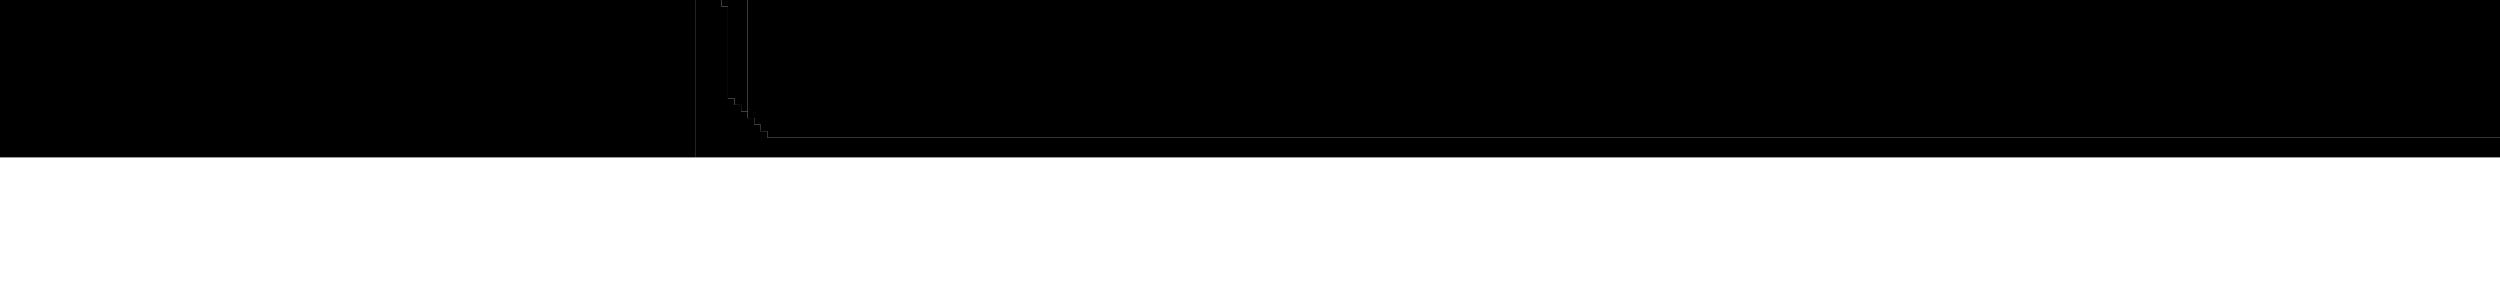 <svg width="381.2" height="46.462">
<path d="M106,0 0,0 0,24 106,24 106,0" />
<path d="M106,24 119,24 119,24 143,24 143,21 117,21 117,20 116,20 116,19 115,19 115,18 114,18 114,17 113,17 113,16 112,16 112,15 111,15 111,1 110,1 110,0 106,0 106,24
 M143,24 382,24 382,21 143,21 143,24" />
<path d="M111,15 112,15 112,16 113,16 113,17 114,17 114,0 110,0 110,1 111,1 111,15" />
<path d="M382,21 382,0 191,0 191,0 143,0 143,0 114,0 114,18 115,18 115,19 116,19 116,20 117,20 117,21 382,21" />
</svg>
